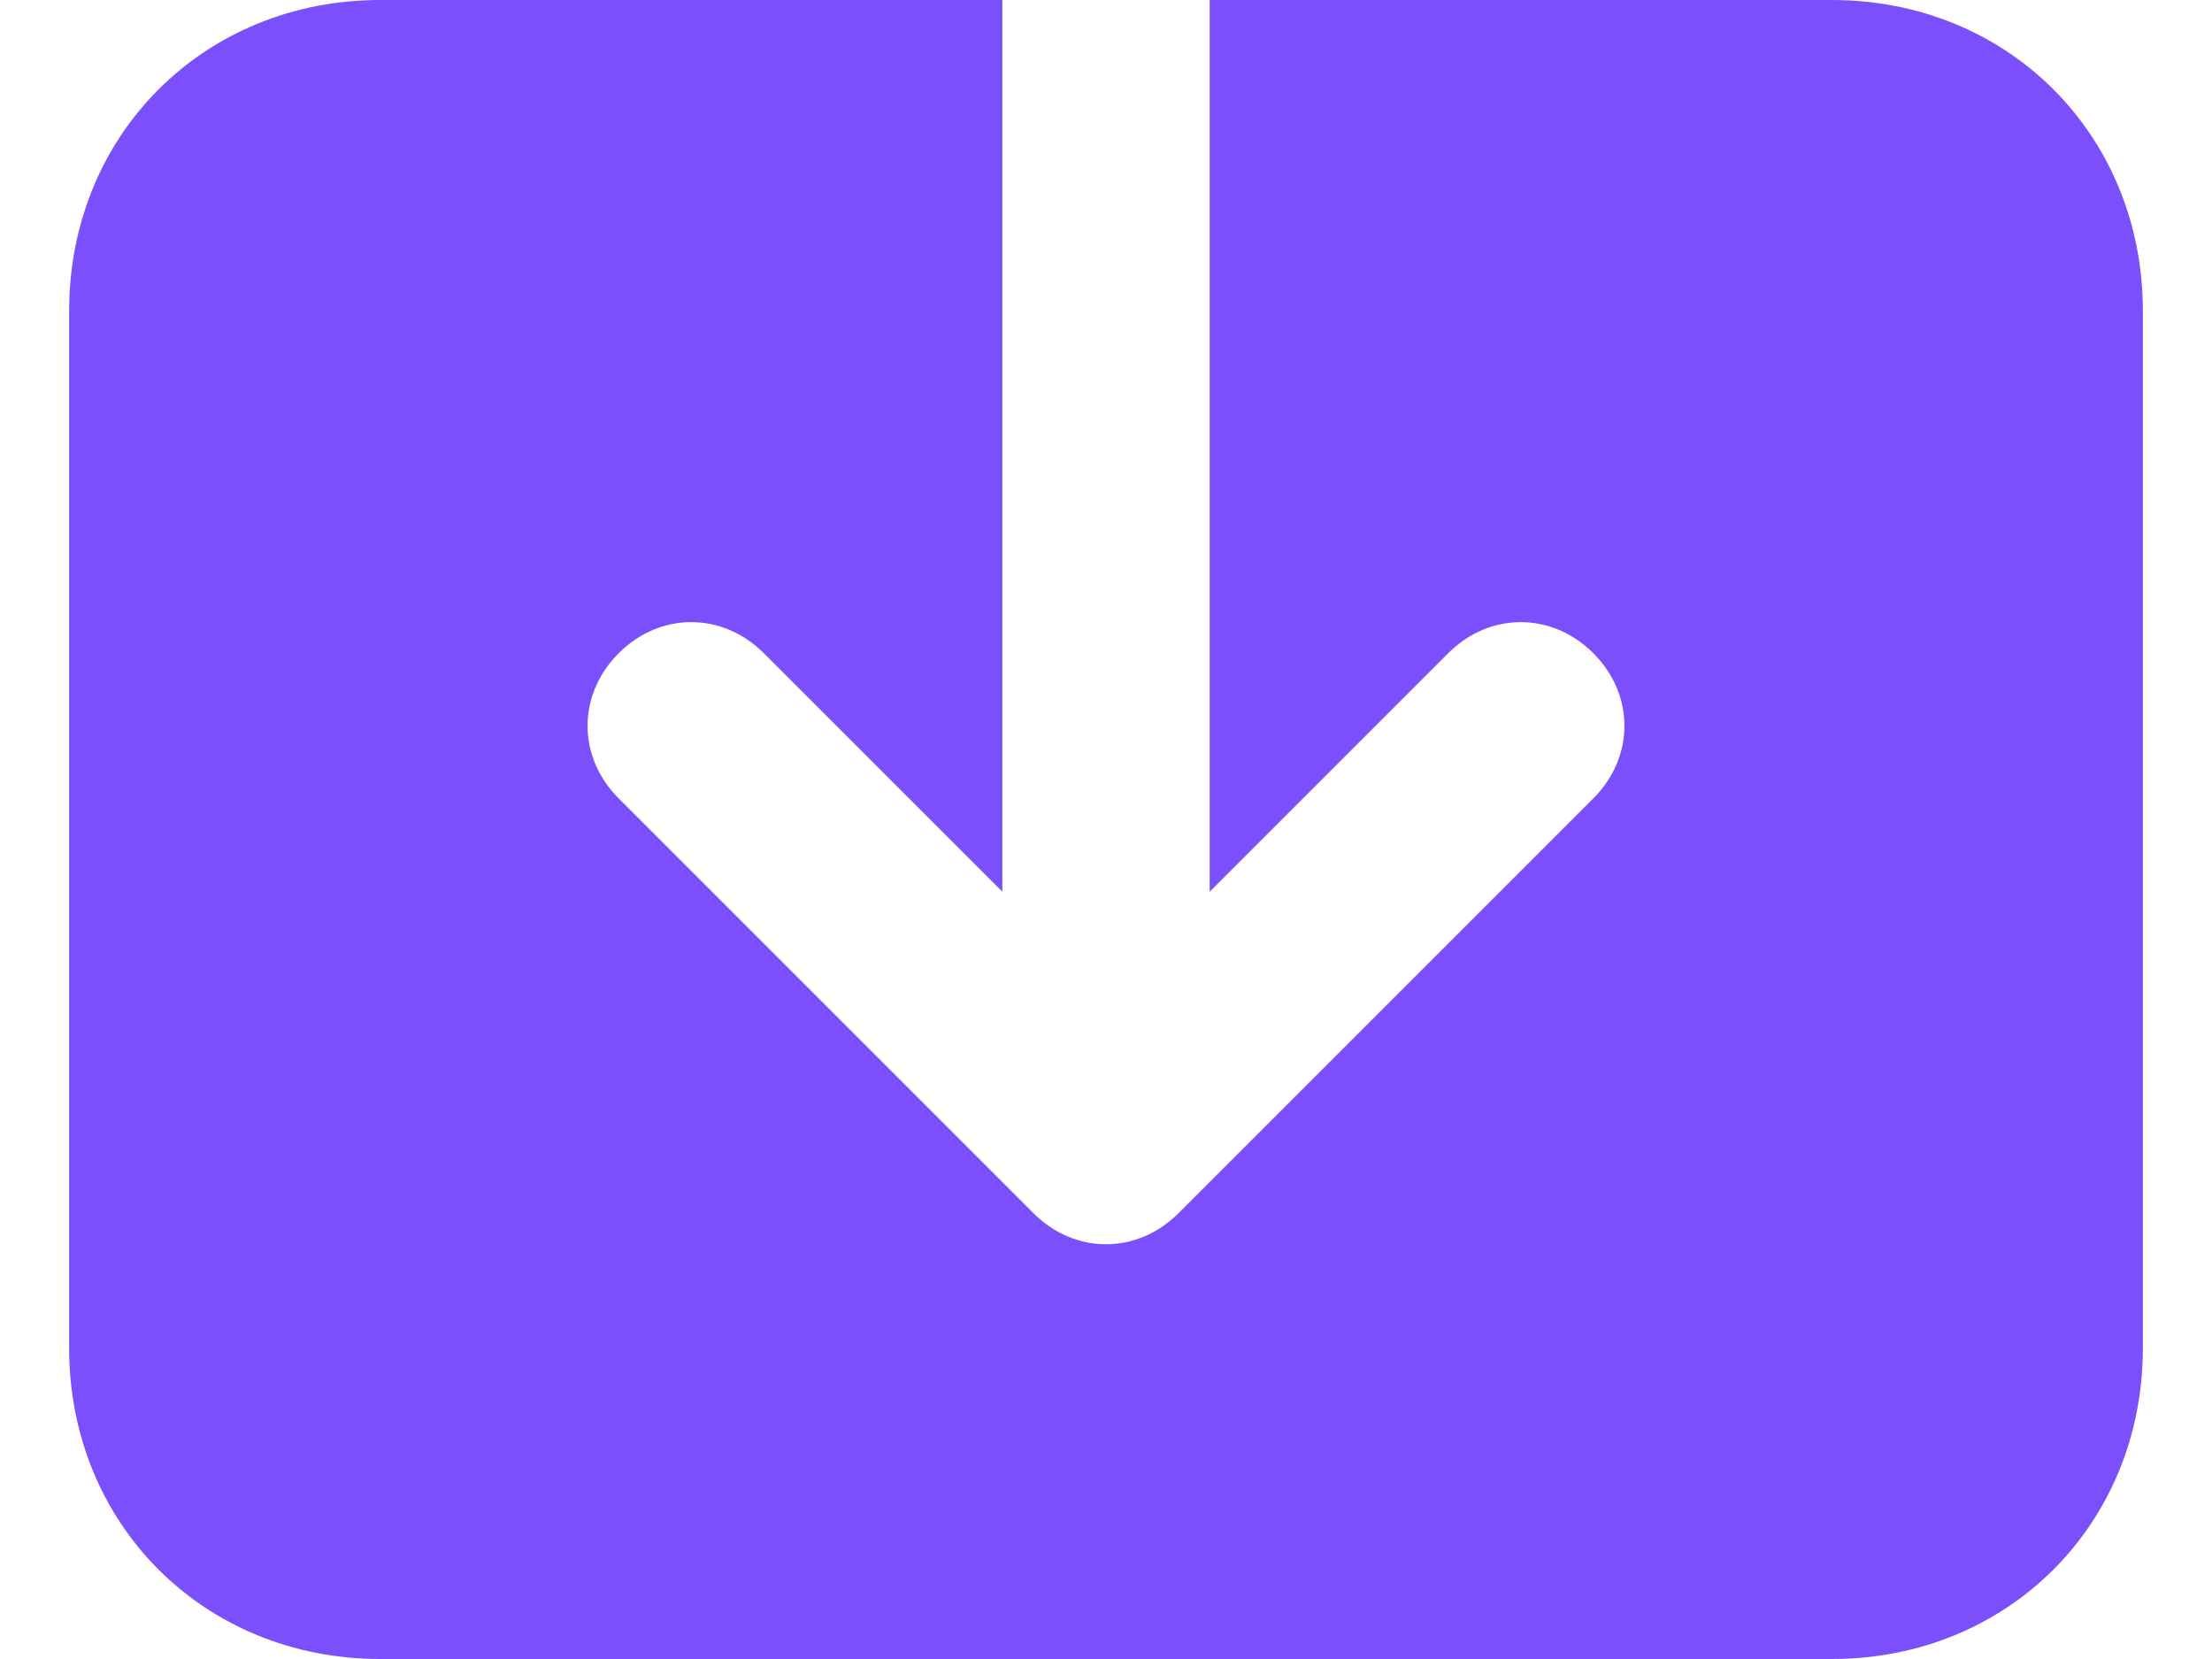 <svg width="16" height="12" viewBox="0 0 16 12" fill="none" xmlns="http://www.w3.org/2000/svg">
<path d="M15.5 9.75L15.5 2.25C15.5 0.975 14.525 -4.26186e-08 13.25 -9.83506e-08L8.75 -2.95052e-07L8.75 6.45L10.475 4.725C10.775 4.425 11.225 4.425 11.525 4.725C11.825 5.025 11.825 5.475 11.525 5.775L8.525 8.775C8.225 9.075 7.775 9.075 7.475 8.775L4.475 5.775C4.175 5.475 4.175 5.025 4.475 4.725C4.775 4.425 5.225 4.425 5.525 4.725L7.25 6.45L7.25 -3.60619e-07L2.75 -5.5732e-07C1.475 -6.13052e-07 0.5 0.975 0.5 2.25L0.5 9.75C0.5 11.025 1.475 12 2.75 12L13.25 12C14.525 12 15.5 11.025 15.5 9.75Z" fill="#7C4FFC"/>
</svg>
